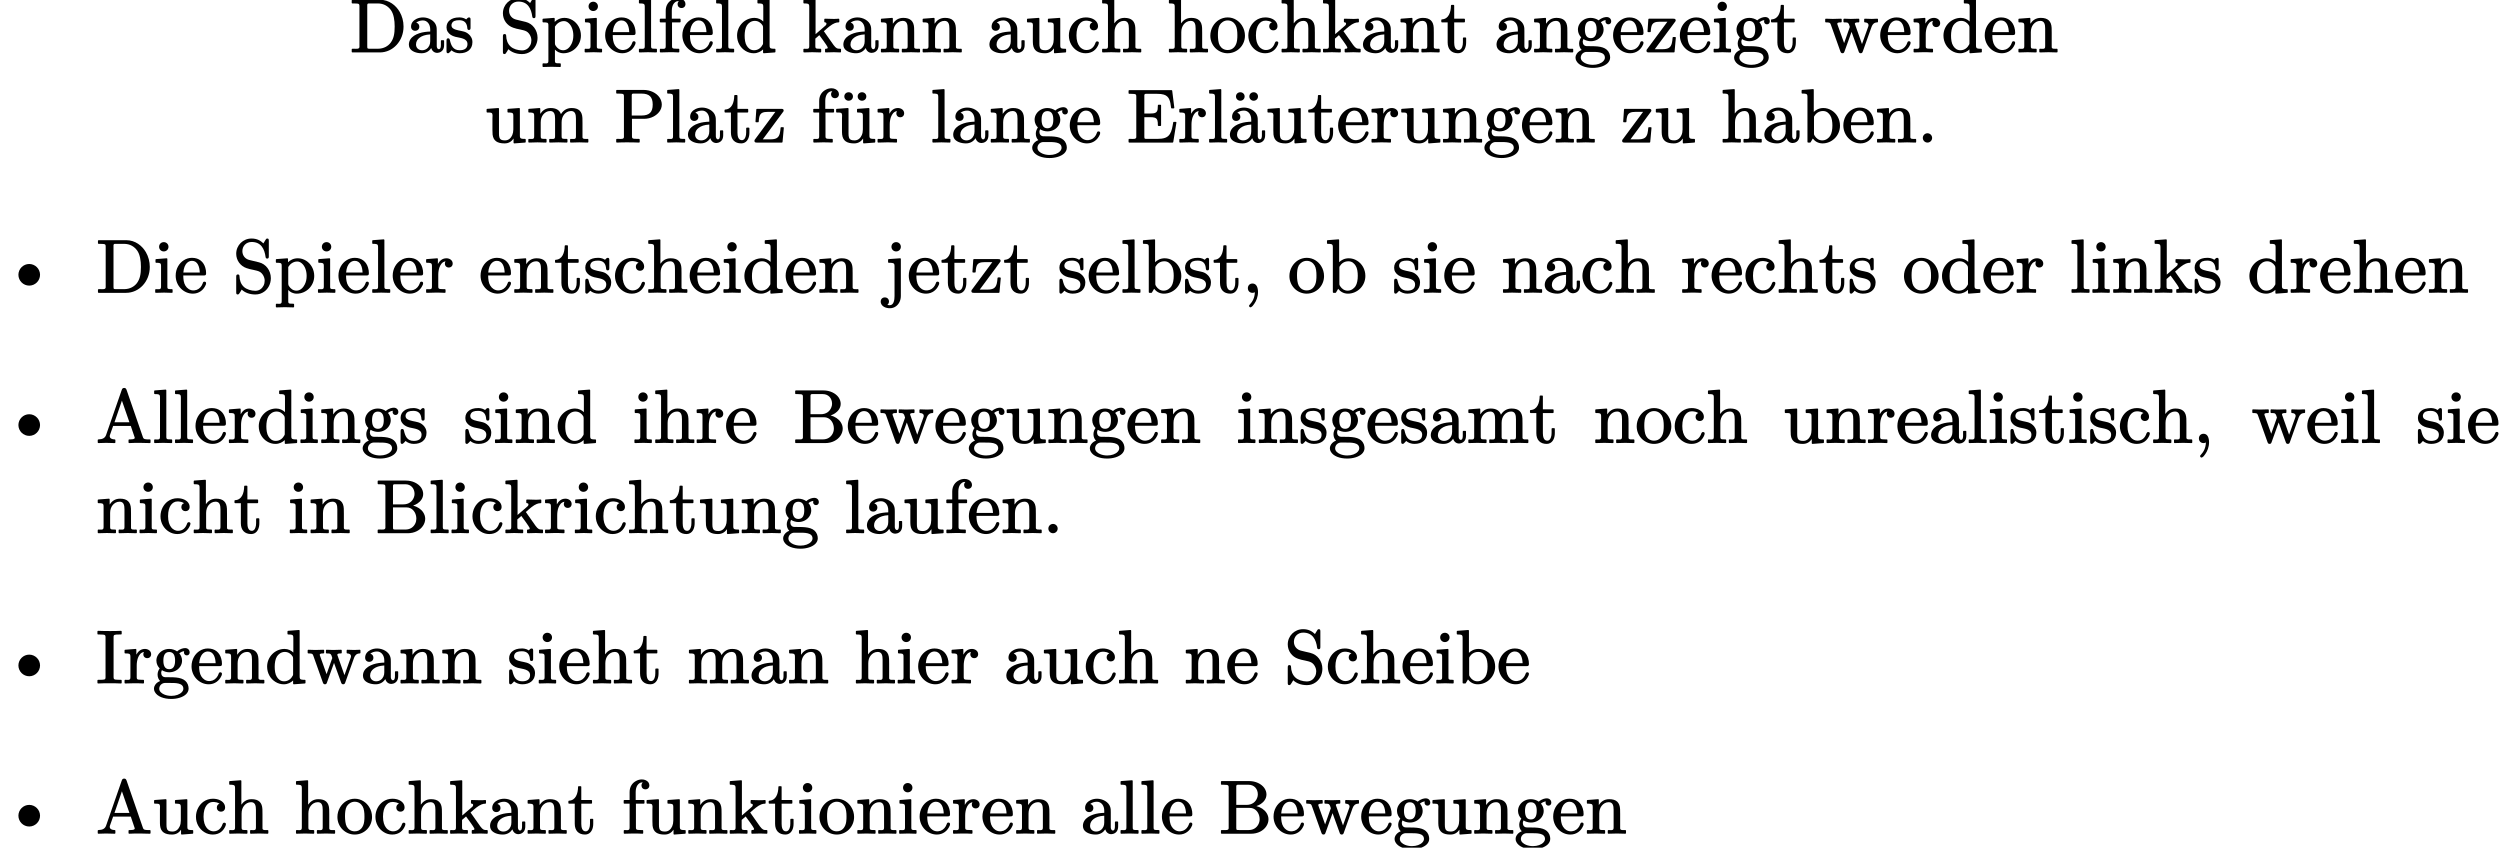 <?xml version='1.0' encoding='UTF-8'?>
<!-- This file was generated by dvisvgm 2.11.1 -->
<svg version='1.1' xmlns='http://www.w3.org/2000/svg' xmlns:xlink='http://www.w3.org/1999/xlink' width='331.535pt' height='112.412pt' viewBox='12.176 -120.382 331.535 112.412'>
<defs>
<path id='g0-136' d='M5.31-2.301C5.31-3.088 4.663-3.736 3.875-3.736S2.441-3.088 2.441-2.301S3.088-.867 3.875-.867S5.31-1.514 5.31-2.301Z'/>
<path id='g1-44' d='M.767-.528C.767-.159 1.016 .09 1.385 .09C1.494 .09 1.604 .06 1.694 .01C1.674 .737 1.395 1.245 1.026 1.644C.976 1.684 .927 1.724 .927 1.813C.927 1.923 1.016 2.012 1.116 2.012C1.156 2.012 1.186 1.993 1.205 1.983C1.375 1.883 1.474 1.753 1.614 1.544C1.873 1.186 2.112 .628 2.112-.01C2.112-.568 1.933-1.146 1.385-1.146C1.016-1.146 .767-.887 .767-.528Z'/>
<path id='g1-46' d='M1.385-1.146C1.056-1.146 .767-.877 .767-.528S1.056 .09 1.385 .09S2.002-.179 2.002-.528S1.714-1.146 1.385-1.146Z'/>
<path id='g1-65' d='M2.451-2.67L3.437-5.539L4.433-2.67H2.451ZM1.823-.817C1.823-.857 1.823-.907 1.833-.936L2.271-2.182H4.613L5.111-.717C5.121-.687 5.141-.648 5.141-.608C5.141-.389 4.633-.399 4.403-.399C4.354-.399 4.314-.359 4.314-.309V0C4.314 .05 4.354 .09 4.403 .09C4.403 .09 4.413 .09 4.413 .09C4.762 .06 5.46 .06 5.838 .06L7.143 .09C7.193 .09 7.233 .05 7.233 0V-.309C7.233-.359 7.193-.399 7.143-.399H6.964C6.814-.399 6.705-.399 6.605-.418C6.356-.438 6.267-.528 6.207-.737L4.055-6.964C3.995-7.113 3.935-7.223 3.736-7.223S3.467-7.113 3.417-6.964L1.345-1.006C1.205-.588 .877-.408 .319-.399C.269-.399 .229-.359 .229-.309V0C.229 .05 .269 .09 .319 .09L1.335 .06L2.481 .09C2.531 .09 2.57 .05 2.57 0V-.309C2.57-.359 2.531-.399 2.481-.399C2.152-.399 1.823-.518 1.823-.817Z'/>
<path id='g1-66' d='M5.4-1.833C5.4-1.614 5.35-1.375 5.24-1.166C5.021-.737 4.603-.399 3.945-.399H2.7C2.59-.399 2.501-.399 2.441-.408C2.291-.438 2.301-.538 2.301-.707V-3.337H4.085C4.294-3.337 4.473-3.298 4.623-3.218C5.071-3.009 5.4-2.481 5.4-1.833ZM5.161-5.121C5.161-4.971 5.131-4.812 5.071-4.663C4.872-4.125 4.403-3.736 3.656-3.736H2.301V-6.097C2.301-6.137 2.301-6.177 2.301-6.217C2.311-6.436 2.461-6.406 2.7-6.406H3.935C4.682-6.406 5.161-5.858 5.161-5.121ZM6.575-1.823C6.575-2.132 6.476-2.421 6.306-2.68C6.027-3.108 5.539-3.427 4.971-3.577C5.181-3.646 5.38-3.746 5.549-3.856C5.938-4.115 6.306-4.543 6.306-5.121C6.306-5.43 6.197-5.729 6.007-5.998C5.619-6.516 4.892-6.894 4.005-6.894H.359C.309-6.894 .269-6.854 .269-6.804V-6.496C.269-6.446 .309-6.406 .359-6.406H.598C.787-6.406 .927-6.396 1.026-6.386C1.255-6.356 1.295-6.286 1.295-6.027V-.777C1.295-.717 1.295-.667 1.295-.628C1.265-.339 .917-.399 .598-.399H.359C.309-.399 .269-.359 .269-.309V0C.269 .05 .309 .09 .359 .09H4.264C5.171 .09 5.898-.319 6.276-.887C6.466-1.166 6.575-1.494 6.575-1.823Z'/>
<path id='g1-68' d='M5.958-3.347C5.958-2.341 5.818-1.743 5.43-1.205C5.101-.767 4.523-.399 3.726-.399H2.72C2.61-.399 2.521-.399 2.461-.408C2.311-.438 2.321-.538 2.321-.707V-6.097C2.321-6.137 2.321-6.177 2.321-6.217C2.331-6.436 2.481-6.406 2.72-6.406H3.716C4.533-6.406 5.091-6.027 5.46-5.519C5.828-5.001 5.958-4.194 5.958-3.347ZM7.133-3.347C7.133-4.065 6.944-4.732 6.615-5.3C6.127-6.137 5.23-6.894 3.995-6.894H.349C.299-6.894 .259-6.854 .259-6.804V-6.496C.259-6.446 .299-6.406 .349-6.406H.588C.777-6.406 .917-6.396 1.016-6.386C1.245-6.356 1.285-6.286 1.285-6.027V-.777C1.285-.717 1.285-.667 1.285-.628C1.255-.339 .907-.399 .588-.399H.349C.299-.399 .259-.359 .259-.309V0C.259 .05 .299 .09 .349 .09H3.995C5.709 .09 7.133-1.405 7.133-3.347Z'/>
<path id='g1-69' d='M6.077 .09C6.117 .09 6.157 .06 6.167 .01L6.585-2.56C6.585-2.56 6.585-2.57 6.585-2.57C6.585-2.62 6.545-2.66 6.496-2.66H6.247C6.207-2.66 6.167-2.63 6.157-2.58C6.057-1.973 5.978-1.455 5.719-1.046C5.41-.558 4.892-.399 4.055-.399H2.73C2.62-.399 2.531-.399 2.471-.408C2.321-.438 2.331-.538 2.331-.707V-3.278H3.138C3.367-3.278 3.547-3.258 3.686-3.218C4.095-3.098 4.125-2.74 4.125-2.202C4.125-2.152 4.164-2.112 4.214-2.112H4.463C4.513-2.112 4.553-2.152 4.553-2.202V-4.842C4.553-4.892 4.513-4.932 4.463-4.932H4.214C4.164-4.932 4.125-4.892 4.125-4.842C4.125-4.633 4.115-4.453 4.095-4.314C4.015-3.846 3.706-3.766 3.138-3.766H2.331V-6.067C2.331-6.107 2.331-6.147 2.331-6.187C2.341-6.406 2.491-6.376 2.73-6.376H4.015C4.384-6.376 4.682-6.346 4.902-6.276C5.649-6.057 5.778-5.4 5.878-4.523C5.888-4.473 5.918-4.443 5.968-4.443H6.217C6.267-4.443 6.306-4.483 6.306-4.533C6.306-4.533 6.306-4.543 6.306-4.543L6.027-6.785C6.017-6.834 5.988-6.864 5.938-6.864H.329C.279-6.864 .239-6.824 .239-6.775V-6.466C.239-6.416 .279-6.376 .329-6.376H.568C.757-6.376 .897-6.366 .996-6.356C1.225-6.326 1.265-6.257 1.265-5.998V-.777C1.265-.717 1.265-.667 1.265-.628C1.235-.339 .887-.399 .568-.399H.329C.279-.399 .239-.359 .239-.309V0C.239 .05 .279 .09 .329 .09H6.077Z'/>
<path id='g1-73' d='M3.308 .09C3.308 .09 3.318 .09 3.318 .09C3.367 .09 3.407 .05 3.407 0V-.309C3.407-.359 3.367-.399 3.318-.399H3.059C2.869-.399 2.72-.408 2.62-.418C2.381-.448 2.331-.518 2.331-.777V-6.027C2.331-6.227 2.341-6.316 2.501-6.366C2.66-6.406 2.8-6.406 3.059-6.406H3.318C3.367-6.406 3.407-6.446 3.407-6.496V-6.804C3.407-6.854 3.367-6.894 3.318-6.894C3.318-6.894 3.308-6.894 3.308-6.894C2.949-6.864 2.172-6.864 1.803-6.864C1.584-6.864 1.245-6.864 .936-6.874C.677-6.874 .438-6.894 .279-6.894C.229-6.894 .189-6.854 .189-6.804V-6.496C.189-6.446 .229-6.406 .279-6.406H.538C.727-6.406 .877-6.396 .976-6.386C1.215-6.356 1.265-6.286 1.265-6.027V-.777C1.265-.578 1.255-.488 1.096-.438C.936-.399 .797-.399 .538-.399H.279C.229-.399 .189-.359 .189-.309V0C.189 .05 .229 .09 .279 .09C.279 .09 .289 .09 .289 .09C.648 .06 1.425 .06 1.793 .06S2.949 .06 3.308 .09Z'/>
<path id='g1-80' d='M5.101-4.951C5.101-3.935 4.653-3.497 3.606-3.497H2.321V-6.097C2.321-6.137 2.321-6.177 2.321-6.217C2.331-6.436 2.481-6.406 2.72-6.406H3.606C4.653-6.406 5.101-5.968 5.101-4.951ZM6.306-4.951C6.306-5.3 6.187-5.629 5.988-5.918C5.579-6.486 4.812-6.894 3.866-6.894H.349C.299-6.894 .259-6.854 .259-6.804V-6.496C.259-6.446 .299-6.406 .349-6.406H.588C.777-6.406 .917-6.396 1.016-6.386C1.245-6.356 1.285-6.286 1.285-6.027V-.777C1.285-.717 1.285-.667 1.285-.628C1.255-.339 .907-.399 .588-.399H.349C.299-.399 .259-.359 .259-.309V0C.259 .05 .299 .09 .349 .09C.349 .09 .359 .09 .359 .09C.717 .06 1.445 .06 1.813 .06C2.022 .06 2.351 .06 2.65 .07C2.899 .07 3.128 .09 3.288 .09C3.337 .09 3.377 .05 3.377 0V-.309C3.377-.359 3.337-.399 3.288-.399H3.049C2.859-.399 2.72-.408 2.62-.418C2.391-.448 2.351-.518 2.351-.777V-3.059H3.945C4.403-3.059 4.842-3.168 5.22-3.367C5.758-3.656 6.306-4.194 6.306-4.951Z'/>
<path id='g1-83' d='M2.511-6.655C3.776-6.655 4.224-5.719 4.364-4.653C4.384-4.533 4.443-4.453 4.573-4.453C4.762-4.453 4.792-4.563 4.792-4.762V-6.804C4.792-6.984 4.772-7.113 4.593-7.113C4.453-7.113 4.423-7.034 4.364-6.944L4.075-6.466C3.726-6.804 3.258-7.113 2.501-7.113C1.385-7.113 .468-6.237 .468-5.091C.468-4.224 1.016-3.467 1.833-3.188C2.142-3.068 2.361-3.039 2.77-2.949C3.059-2.879 3.367-2.829 3.606-2.69C3.955-2.491 4.244-2.002 4.244-1.514C4.244-1.295 4.194-1.066 4.095-.867C3.905-.498 3.557-.179 2.999-.179C2.461-.179 1.833-.369 1.484-.697C1.086-1.066 .917-1.554 .897-2.162C.897-2.281 .807-2.351 .687-2.351C.498-2.351 .468-2.222 .468-2.032V0C.468 .179 .488 .309 .667 .309C.747 .309 .797 .269 .837 .229C.986 .03 .986 0 1.196-.339C1.584 .04 2.222 .309 3.009 .309C3.457 .309 3.856 .169 4.184-.07C4.672-.418 5.061-1.056 5.061-1.853C5.061-2.879 4.394-3.736 3.497-3.955L2.222-4.264C1.704-4.384 1.285-4.812 1.285-5.44C1.285-6.127 1.793-6.655 2.511-6.655Z'/>
<path id='g1-97' d='M1.176-.956C1.176-1.375 1.375-1.654 1.664-1.873S2.391-2.262 3.059-2.301V-1.395C3.059-1.176 3.019-.986 2.949-.837C2.8-.488 2.451-.199 1.983-.199C1.524-.199 1.176-.508 1.176-.956ZM4.204-.339C4.015-.339 3.925-.568 3.925-.747V-2.75C3.925-3.009 3.925-3.218 3.856-3.437C3.656-4.144 2.809-4.553 2.112-4.553C1.793-4.553 1.494-4.483 1.245-4.364C.877-4.184 .518-3.866 .518-3.337C.518-2.999 .737-2.78 1.066-2.78S1.614-3.009 1.614-3.328C1.614-3.616 1.445-3.796 1.205-3.856C1.405-4.035 1.733-4.154 2.092-4.154C2.67-4.154 3.059-3.636 3.059-2.969V-2.68C2.839-2.67 2.59-2.66 2.331-2.62C1.365-2.481 .229-1.993 .229-.946C.229-.787 .269-.638 .329-.508C.568-.04 1.245 .199 1.913 .199C2.531 .199 2.949-.11 3.188-.488C3.298-.159 3.547 .149 3.995 .149C4.055 .149 4.134 .139 4.234 .11C4.643-.01 4.902-.339 4.902-.887V-1.445C4.902-1.494 4.862-1.534 4.812-1.534H4.563C4.513-1.534 4.473-1.494 4.473-1.445V-.887C4.473-.628 4.433-.339 4.204-.339Z'/>
<path id='g1-98' d='M4.274-2.162C4.274-1.674 4.194-1.136 3.975-.797C3.786-.508 3.427-.199 2.929-.199C2.471-.199 2.152-.468 1.953-.767C1.873-.897 1.833-.927 1.833-1.136V-3.188C1.833-3.298 1.833-3.347 1.863-3.407C2.092-3.796 2.481-4.095 3.029-4.095C3.517-4.095 3.806-3.806 3.995-3.497C4.204-3.178 4.274-2.65 4.274-2.162ZM1.803-3.975V-6.914C1.803-6.964 1.763-7.004 1.714-7.004C1.714-7.004 1.714-7.004 1.704-7.004L.269-6.894C.229-6.894 .189-6.854 .189-6.804V-6.496C.189-6.446 .229-6.406 .279-6.406C.448-6.406 .578-6.406 .677-6.386C.936-6.356 .966-6.227 .966-5.938V0C.966 .05 1.006 .09 1.056 .09H1.305C1.335 .09 1.365 .07 1.385 .05L1.674-.448C1.933-.11 2.351 .199 2.969 .199C4.204 .199 5.28-.817 5.28-2.152C5.28-3.029 4.832-3.776 4.174-4.174C3.856-4.374 3.477-4.493 3.078-4.493C2.501-4.493 2.082-4.244 1.803-3.975Z'/>
<path id='g1-99' d='M4.005-1.375C3.885-1.375 3.826-1.305 3.786-1.215C3.606-.658 3.238-.229 2.57-.229C2.301-.229 1.933-.349 1.654-.717C1.425-1.016 1.255-1.474 1.255-2.172C1.255-2.879 1.415-3.347 1.624-3.636S2.112-4.125 2.511-4.125C2.56-4.125 2.77-4.125 2.999-4.065C3.128-4.025 3.268-3.965 3.377-3.895C3.168-3.826 3.019-3.646 3.019-3.387C3.019-3.068 3.238-2.839 3.567-2.839S4.115-3.059 4.115-3.397C4.115-3.537 4.085-3.666 4.035-3.776C3.816-4.274 3.188-4.553 2.501-4.553C2.022-4.553 1.584-4.403 1.225-4.144C.687-3.746 .249-3.039 .249-2.152C.249-1.275 .707-.518 1.365-.12C1.694 .09 2.082 .199 2.481 .199C2.939 .199 3.298 .06 3.557-.13C3.846-.349 4.015-.618 4.115-.827C4.174-.966 4.224-1.056 4.224-1.186S4.125-1.375 4.005-1.375Z'/>
<path id='g1-100' d='M3.696-1.176C3.696-1.066 3.696-1.016 3.656-.956C3.437-.538 3.059-.199 2.501-.199C2.012-.199 1.724-.488 1.534-.797C1.325-1.116 1.255-1.644 1.255-2.132S1.335-3.158 1.554-3.497C1.743-3.786 2.102-4.095 2.6-4.095C3.068-4.095 3.397-3.836 3.606-3.537C3.666-3.427 3.696-3.387 3.696-3.218V-1.176ZM2.56-4.493C1.315-4.493 .249-3.457 .249-2.142C.249-1.265 .697-.518 1.355-.12C1.674 .08 2.052 .199 2.451 .199C2.999 .199 3.417-.04 3.696-.309V.11C3.696 .159 3.736 .199 3.786 .199C3.786 .199 3.786 .199 3.796 .199L5.26 .09C5.3 .09 5.34 .05 5.34 0V-.309C5.34-.359 5.3-.399 5.25-.399C5.081-.399 4.951-.399 4.852-.418C4.593-.448 4.563-.578 4.563-.867V-6.914C4.563-6.964 4.523-7.004 4.473-7.004C4.473-7.004 4.473-7.004 4.463-7.004L3.029-6.894C2.989-6.894 2.949-6.854 2.949-6.804V-6.496C2.949-6.446 2.989-6.406 3.039-6.406C3.208-6.406 3.337-6.406 3.437-6.386C3.696-6.356 3.726-6.227 3.726-5.938V-4.015C3.457-4.274 3.049-4.493 2.56-4.493Z'/>
<path id='g1-101' d='M3.387-2.6H1.205C1.235-2.919 1.285-3.168 1.365-3.367C1.514-3.756 1.843-4.154 2.351-4.154C3.128-4.154 3.357-3.328 3.387-2.6ZM4.005-1.395C3.866-1.395 3.816-1.305 3.786-1.196C3.646-.777 3.367-.458 2.989-.309C2.76-.229 2.57-.229 2.531-.229C2.072-.229 1.694-.508 1.484-.857C1.265-1.196 1.196-1.714 1.196-2.212H3.895C4.144-2.212 4.224-2.262 4.224-2.511S4.194-3.009 4.115-3.248C3.895-3.995 3.328-4.553 2.351-4.553C1.953-4.553 1.574-4.433 1.255-4.224C.658-3.846 .189-3.108 .189-2.192C.189-.807 1.275 .199 2.471 .199C3.308 .199 3.875-.319 4.125-.867C4.184-.976 4.224-1.056 4.224-1.186S4.134-1.395 4.005-1.395Z'/>
<path id='g1-102' d='M2.6-6.316C2.6-6.017 2.809-5.798 3.118-5.798C3.437-5.798 3.646-6.017 3.646-6.326C3.646-6.466 3.597-6.605 3.517-6.725C3.347-6.954 3.039-7.113 2.66-7.113C2.411-7.113 2.152-7.054 1.913-6.924C1.415-6.675 1.026-6.187 1.026-5.44V-4.384H.329C.279-4.384 .239-4.344 .239-4.294V-3.985C.239-3.935 .279-3.895 .329-3.895H1.026V-.757C1.026-.697 1.026-.648 1.016-.608C.986-.309 .648-.399 .339-.399C.289-.399 .249-.359 .249-.309V0C.249 .05 .289 .09 .339 .09L1.474 .06C1.873 .06 2.341 .06 2.73 .09C2.74 .09 2.74 .09 2.74 .09C2.79 .09 2.829 .05 2.829 0V-.309C2.829-.359 2.79-.399 2.74-.399H2.531C2.351-.399 2.212-.408 2.122-.418C1.893-.448 1.863-.528 1.863-.777V-3.895H2.909C2.959-3.895 2.999-3.935 2.999-3.985V-4.294C2.999-4.344 2.959-4.384 2.909-4.384H1.833V-5.45C1.833-5.828 1.923-6.117 2.052-6.326C2.182-6.516 2.401-6.715 2.66-6.715C2.66-6.715 2.66-6.715 2.66-6.715C2.68-6.715 2.72-6.715 2.77-6.705C2.68-6.625 2.6-6.486 2.6-6.316Z'/>
<path id='g1-103' d='M1.614 .02H2.202C3.009 .02 4.085-.02 4.085 .787C4.085 .936 4.015 1.096 3.885 1.235C3.606 1.544 3.088 1.733 2.491 1.733C2.132 1.733 1.813 1.664 1.554 1.554C1.245 1.425 .887 1.166 .887 .787C.887 .359 1.225 .05 1.614 .02ZM1.435-2.939C1.435-3.547 1.594-4.085 2.212-4.085S2.989-3.547 2.989-2.949C2.989-2.341 2.829-1.803 2.212-1.803S1.435-2.341 1.435-2.939ZM4.324-4.603C4.115-4.603 3.686-4.543 3.258-4.164C2.979-4.364 2.59-4.493 2.212-4.493C1.564-4.493 1.026-4.174 .737-3.716C.588-3.487 .508-3.218 .508-2.949C.508-2.501 .717-2.132 .946-1.913C.807-1.714 .667-1.425 .667-1.096C.667-.727 .807-.428 1.006-.239C.608-.09 .349 .189 .239 .488C.209 .588 .189 .687 .189 .787C.189 .936 .229 1.076 .299 1.205C.628 1.833 1.524 2.142 2.481 2.142C3.288 2.142 4.025 1.913 4.443 1.514C4.623 1.335 4.782 1.086 4.782 .767C4.782 .608 4.752 .418 4.682 .229C4.354-.598 3.447-.737 2.341-.737C2.341-.737 2.331-.737 2.331-.737C2.142-.737 1.863-.737 1.664-.747C1.345-.757 1.146-.996 1.146-1.325C1.146-1.325 1.146-1.415 1.176-1.504C1.186-1.554 1.205-1.614 1.245-1.674C1.504-1.504 1.883-1.395 2.212-1.395C2.859-1.395 3.397-1.714 3.686-2.172C3.836-2.401 3.915-2.67 3.915-2.939C3.915-3.328 3.746-3.686 3.547-3.905C3.766-4.085 3.935-4.164 4.204-4.194C4.174-4.144 4.164-4.075 4.164-4.015C4.164-3.796 4.334-3.636 4.543-3.636C4.762-3.636 4.922-3.796 4.922-4.025C4.922-4.364 4.672-4.603 4.324-4.603Z'/>
<path id='g1-104' d='M1.843-3.766V-6.914C1.843-6.964 1.803-7.004 1.753-7.004C1.753-7.004 1.753-7.004 1.743-7.004L.309-6.894C.269-6.894 .229-6.854 .229-6.804V-6.496C.229-6.446 .269-6.406 .319-6.406C.488-6.406 .618-6.406 .717-6.386C.976-6.356 1.006-6.227 1.006-5.938V-.757C1.006-.697 1.006-.648 .996-.608C.966-.309 .628-.399 .319-.399C.269-.399 .229-.359 .229-.309V0C.229 .05 .269 .09 .319 .09L1.445 .06L2.56 .09C2.61 .09 2.65 .05 2.65 0V-.309C2.65-.359 2.61-.399 2.56-.399C2.391-.399 2.262-.399 2.172-.408C1.913-.418 1.873-.498 1.873-.757V-2.59C1.873-3.029 2.002-3.377 2.202-3.626C2.411-3.885 2.72-4.095 3.128-4.095C3.676-4.095 3.776-3.626 3.776-3.078V-.757C3.776-.697 3.776-.648 3.766-.608C3.736-.309 3.397-.399 3.088-.399C3.039-.399 2.999-.359 2.999-.309V0C2.999 .05 3.039 .09 3.088 .09L4.214 .06L5.33 .09C5.38 .09 5.42 .05 5.42 0V-.309C5.42-.359 5.38-.399 5.33-.399C5.041-.399 4.653-.339 4.643-.608V-2.521C4.643-2.78 4.643-2.989 4.633-3.168C4.593-4.045 4.144-4.493 3.198-4.493C2.54-4.493 2.112-4.154 1.843-3.766Z'/>
<path id='g1-105' d='M1.385-6.635C1.026-6.635 .757-6.366 .757-6.017S1.036-5.4 1.375-5.4C1.733-5.4 2.002-5.669 2.002-6.017S1.724-6.635 1.385-6.635ZM2.461 .09C2.461 .09 2.461 .09 2.461 .09C2.511 .09 2.55 .05 2.55 0V-.309C2.55-.359 2.511-.399 2.461-.399C2.301-.399 2.182-.399 2.092-.408C1.873-.438 1.853-.508 1.853-.747V-4.403C1.853-4.453 1.813-4.493 1.763-4.493C1.763-4.493 1.763-4.493 1.753-4.493L.359-4.384C.319-4.384 .279-4.344 .279-4.294V-3.985C.279-3.935 .319-3.895 .369-3.895C.528-3.895 .648-3.895 .737-3.875C.996-3.846 1.016-3.716 1.016-3.437V-.757C1.016-.697 1.016-.648 1.006-.608C.976-.309 .638-.399 .329-.399C.279-.399 .239-.359 .239-.309V0C.239 .05 .279 .09 .329 .09L1.425 .06C1.773 .06 2.122 .08 2.461 .09Z'/>
<path id='g1-106' d='M1.564-6.635C1.205-6.635 .936-6.366 .936-6.017S1.215-5.4 1.554-5.4C1.913-5.4 2.182-5.669 2.182-6.017S1.903-6.635 1.564-6.635ZM.707 1.733C.707 1.733 .707 1.733 .707 1.733C.667 1.733 .548 1.733 .389 1.684C.508 1.594 .608 1.445 .608 1.245C.608 .927 .389 .697 .06 .697S-.488 .927-.488 1.245C-.488 1.335-.478 1.415-.448 1.484C-.309 1.903 .179 2.132 .727 2.132C1.026 2.132 1.305 2.042 1.534 1.873C1.903 1.604 2.182 1.126 2.182 .498V-4.403C2.182-4.453 2.142-4.493 2.092-4.493C2.092-4.493 2.092-4.493 2.082-4.493L.568-4.384C.528-4.384 .488-4.344 .488-4.294V-3.985C.488-3.935 .528-3.895 .578-3.895C.767-3.895 .907-3.895 1.016-3.875C1.295-3.846 1.345-3.736 1.345-3.427V.518C1.345 1.036 1.245 1.733 .707 1.733Z'/>
<path id='g1-107' d='M3.049-4.384C2.999-4.384 2.959-4.344 2.959-4.294V-3.985C2.959-3.935 2.999-3.895 3.049-3.895C3.158-3.885 3.248-3.846 3.248-3.736C3.248-3.577 3.148-3.487 3.059-3.417L1.803-2.331V-6.914C1.803-6.964 1.763-7.004 1.714-7.004C1.714-7.004 1.714-7.004 1.704-7.004L.269-6.894C.229-6.894 .189-6.854 .189-6.804V-6.496C.189-6.446 .229-6.406 .279-6.406C.448-6.406 .578-6.406 .677-6.386C.936-6.356 .966-6.227 .966-5.938V-.757C.966-.697 .966-.648 .956-.608C.927-.309 .588-.399 .279-.399C.229-.399 .189-.359 .189-.309V0C.189 .05 .229 .09 .279 .09L1.365 .06L2.461 .09C2.511 .09 2.55 .05 2.55 0V-.309C2.55-.359 2.511-.399 2.461-.399C2.291-.399 2.162-.399 2.072-.408C1.813-.418 1.773-.498 1.773-.757V-1.743L2.301-2.202C2.65-1.733 3.068-1.156 3.228-.907C3.298-.787 3.357-.697 3.387-.638C3.397-.598 3.417-.568 3.417-.538C3.417-.408 3.278-.399 3.148-.399C3.098-.399 3.059-.359 3.059-.309V0C3.059 .05 3.098 .09 3.148 .09L4.224 .06C4.513 .06 4.802 .07 5.081 .09C5.091 .09 5.091 .09 5.091 .09C5.141 .09 5.181 .05 5.181 0V-.309C5.181-.359 5.141-.399 5.091-.399C4.882-.399 4.752-.399 4.603-.478C4.493-.538 4.364-.658 4.194-.887L2.939-2.67C2.929-2.68 2.919-2.7 2.899-2.72C2.929-2.74 2.959-2.77 2.999-2.809C3.407-3.178 3.915-3.626 4.354-3.796C4.453-3.836 4.543-3.856 4.623-3.875C4.752-3.895 4.951-3.856 4.951-3.985V-4.294C4.951-4.344 4.912-4.384 4.862-4.384C4.862-4.384 4.852-4.384 4.852-4.384C4.573-4.354 4.443-4.354 4.174-4.354C4.174-4.354 4.164-4.354 4.164-4.354C3.806-4.354 3.188-4.384 3.049-4.384Z'/>
<path id='g1-108' d='M.329 .09C.329 .09 1.435 .06 1.435 .06S2.54 .09 2.54 .09C2.59 .09 2.63 .05 2.63 0V-.309C2.63-.359 2.59-.399 2.54-.399C2.371-.399 2.242-.399 2.152-.408C1.893-.418 1.853-.498 1.853-.757V-6.914C1.853-6.964 1.813-7.004 1.763-7.004C1.763-7.004 1.763-7.004 1.753-7.004L.319-6.894C.279-6.894 .239-6.854 .239-6.804V-6.496C.239-6.446 .279-6.406 .329-6.406C.498-6.406 .628-6.406 .727-6.386C.986-6.356 1.016-6.227 1.016-5.938V-.757C1.016-.697 1.016-.648 1.006-.608C.976-.309 .638-.399 .329-.399C.279-.399 .239-.359 .239-.309V0C.239 .05 .279 .09 .329 .09Z'/>
<path id='g1-109' d='M4.553-3.676C4.374-4.224 3.895-4.493 3.198-4.493C2.511-4.493 2.092-4.144 1.813-3.716V-4.403C1.813-4.453 1.773-4.493 1.724-4.493C1.724-4.493 1.724-4.493 1.714-4.493L.309-4.384C.269-4.384 .229-4.344 .229-4.294V-3.985C.229-3.935 .269-3.895 .319-3.895C.488-3.895 .618-3.895 .717-3.875C.976-3.846 1.006-3.716 1.006-3.427V-.757C1.006-.697 1.006-.648 .996-.608C.966-.309 .628-.399 .319-.399C.269-.399 .229-.359 .229-.309V0C.229 .05 .269 .09 .319 .09L1.445 .06L2.56 .09C2.61 .09 2.65 .05 2.65 0V-.309C2.65-.359 2.61-.399 2.56-.399C2.391-.399 2.262-.399 2.172-.408C1.913-.418 1.873-.498 1.873-.757V-2.59C1.873-3.029 2.002-3.377 2.202-3.626C2.411-3.885 2.72-4.095 3.128-4.095C3.676-4.095 3.776-3.626 3.776-3.078V-.757C3.776-.697 3.776-.648 3.766-.608C3.736-.309 3.397-.399 3.088-.399C3.039-.399 2.999-.359 2.999-.309V0C2.999 .05 3.039 .09 3.088 .09L4.214 .06L5.33 .09C5.38 .09 5.42 .05 5.42 0V-.309C5.42-.359 5.38-.399 5.33-.399C5.161-.399 5.031-.399 4.941-.408C4.682-.418 4.643-.498 4.643-.757V-2.59C4.643-3.029 4.772-3.377 4.971-3.626C5.181-3.885 5.489-4.095 5.898-4.095C6.446-4.095 6.545-3.626 6.545-3.078V-.757C6.545-.697 6.545-.648 6.535-.608C6.506-.309 6.167-.399 5.858-.399C5.808-.399 5.768-.359 5.768-.309V0C5.768 .05 5.808 .09 5.858 .09L6.984 .06L8.1 .09C8.149 .09 8.189 .05 8.189 0V-.309C8.189-.359 8.149-.399 8.1-.399C7.811-.399 7.422-.339 7.412-.608V-2.521C7.412-2.78 7.412-2.989 7.402-3.168C7.362-4.045 6.914-4.493 5.968-4.493C5.27-4.493 4.822-4.115 4.553-3.676Z'/>
<path id='g1-110' d='M1.813-3.716V-4.403C1.813-4.453 1.773-4.493 1.724-4.493C1.724-4.493 1.724-4.493 1.714-4.493L.309-4.384C.269-4.384 .229-4.344 .229-4.294V-3.985C.229-3.935 .269-3.895 .319-3.895C.488-3.895 .618-3.895 .717-3.875C.976-3.846 1.006-3.716 1.006-3.427V-.757C1.006-.697 1.006-.648 .996-.608C.966-.309 .628-.399 .319-.399C.269-.399 .229-.359 .229-.309V0C.229 .05 .269 .09 .319 .09L1.445 .06L2.56 .09C2.61 .09 2.65 .05 2.65 0V-.309C2.65-.359 2.61-.399 2.56-.399C2.391-.399 2.262-.399 2.172-.408C1.913-.418 1.873-.498 1.873-.757V-2.59C1.873-3.029 2.002-3.377 2.202-3.626C2.411-3.885 2.72-4.095 3.128-4.095C3.676-4.095 3.776-3.626 3.776-3.078V-.757C3.776-.697 3.776-.648 3.766-.608C3.736-.309 3.397-.399 3.088-.399C3.039-.399 2.999-.359 2.999-.309V0C2.999 .05 3.039 .09 3.088 .09L4.214 .06L5.33 .09C5.38 .09 5.42 .05 5.42 0V-.309C5.42-.359 5.38-.399 5.33-.399C5.041-.399 4.653-.339 4.643-.608V-2.521C4.643-2.78 4.643-2.989 4.633-3.168C4.593-4.045 4.144-4.493 3.198-4.493C2.511-4.493 2.092-4.144 1.813-3.716Z'/>
<path id='g1-111' d='M3.776-2.212C3.776-2.012 3.776-1.763 3.736-1.504C3.646-.827 3.248-.229 2.491-.229C1.983-.229 1.644-.488 1.435-.847C1.255-1.166 1.196-1.753 1.196-2.212C1.196-2.7 1.235-3.188 1.425-3.537C1.624-3.866 2.012-4.154 2.481-4.154C2.979-4.154 3.318-3.895 3.527-3.547C3.726-3.218 3.776-2.69 3.776-2.212ZM4.782-2.132C4.782-2.62 4.643-3.078 4.394-3.467C4.035-4.045 3.367-4.553 2.491-4.553C2.062-4.553 1.654-4.423 1.315-4.214C.707-3.826 .189-3.068 .189-2.132C.189-.797 1.265 .199 2.481 .199C3.736 .199 4.782-.817 4.782-2.132Z'/>
<path id='g1-112' d='M3.029-4.065C3.248-4.065 3.457-3.975 3.636-3.816C4.025-3.487 4.274-2.869 4.274-2.152C4.274-1.714 4.184-1.335 4.025-1.026C3.826-.618 3.457-.199 2.929-.199C2.481-.199 2.162-.458 1.953-.767C1.863-.907 1.833-.936 1.833-1.136V-3.337C2.062-3.716 2.481-4.065 3.029-4.065ZM1.803-3.965V-4.403C1.803-4.453 1.763-4.493 1.714-4.493C1.714-4.493 1.714-4.493 1.704-4.493L.269-4.384C.229-4.384 .189-4.344 .189-4.294V-3.985C.189-3.935 .229-3.895 .279-3.895C.448-3.895 .588-3.895 .687-3.875C.927-3.856 .966-3.756 .966-3.487V1.176C.966 1.235 .966 1.285 .956 1.325C.927 1.624 .588 1.534 .279 1.534C.229 1.534 .189 1.574 .189 1.624V1.933C.189 1.983 .229 2.022 .279 2.022L1.395 1.993L2.521 2.022C2.57 2.022 2.61 1.983 2.61 1.933V1.624C2.61 1.574 2.57 1.534 2.521 1.534C2.351 1.534 2.222 1.534 2.132 1.524C1.873 1.514 1.833 1.435 1.833 1.176V-.289C2.072-.03 2.441 .199 2.969 .199C4.204 .199 5.28-.817 5.28-2.152C5.28-3.029 4.832-3.776 4.194-4.174C3.866-4.374 3.497-4.493 3.108-4.493C2.511-4.493 2.092-4.244 1.803-3.965Z'/>
<path id='g1-114' d='M2.889-4.493C2.301-4.493 1.963-4.115 1.753-3.736V-4.403C1.753-4.453 1.714-4.493 1.664-4.493C1.664-4.493 1.664-4.493 1.654-4.493L.269-4.384C.229-4.384 .189-4.344 .189-4.294V-3.985C.189-3.935 .229-3.895 .279-3.895C.448-3.895 .578-3.895 .677-3.875C.936-3.846 .966-3.716 .966-3.427V-.757C.966-.697 .966-.648 .956-.608C.927-.309 .588-.399 .279-.399C.229-.399 .189-.359 .189-.309V0C.189 .05 .229 .09 .279 .09L1.415 .06C1.813 .06 2.281 .06 2.67 .09C2.68 .09 2.68 .09 2.68 .09C2.73 .09 2.77 .05 2.77 0V-.309C2.77-.359 2.73-.399 2.68-.399H2.471C2.291-.399 2.152-.408 2.062-.418C1.833-.448 1.803-.528 1.803-.777V-2.311C1.803-2.67 1.863-3.009 1.963-3.298C2.112-3.676 2.331-4.025 2.77-4.085C2.72-4.015 2.68-3.915 2.68-3.786C2.68-3.477 2.899-3.268 3.198-3.268S3.716-3.477 3.716-3.796C3.716-4.224 3.318-4.493 2.889-4.493Z'/>
<path id='g1-115' d='M3.427-3.198V-4.244C3.427-4.423 3.407-4.553 3.228-4.553C3.228-4.553 3.228-4.553 3.218-4.553C3.049-4.553 2.959-4.384 2.859-4.294C2.471-4.553 2.072-4.553 1.923-4.553C1.923-4.553 1.923-4.553 1.923-4.553C1.365-4.553 .976-4.413 .707-4.204C.418-3.985 .239-3.676 .239-3.238C.239-3.029 .289-2.839 .389-2.67C.598-2.321 .956-2.102 1.405-1.983C2.012-1.823 3.019-1.813 3.019-1.016C3.019-.438 2.6-.199 1.983-.199C1.116-.199 .847-.827 .687-1.544C.658-1.674 .618-1.783 .458-1.783C.269-1.783 .239-1.654 .239-1.465V-.11C.239 .07 .259 .199 .438 .199C.488 .199 .528 .179 .558 .159C.707 .05 .747-.03 .897-.189C1.176 .05 1.574 .199 1.983 .199C2.511 .199 2.899 .06 3.178-.159C3.487-.408 3.676-.777 3.676-1.275C3.676-1.524 3.616-1.733 3.527-1.893C3.427-2.092 3.298-2.222 3.228-2.281C3.128-2.381 3.019-2.461 2.899-2.531C2.491-2.76 1.913-2.77 1.435-2.939C1.166-3.029 .897-3.168 .897-3.517C.897-3.597 .907-3.666 .946-3.746C1.076-4.065 1.395-4.184 1.923-4.184C2.58-4.184 2.889-3.856 2.979-3.308C3.009-3.088 2.979-2.889 3.208-2.889C3.397-2.889 3.427-2.999 3.427-3.198Z'/>
<path id='g1-116' d='M1.813-1.215V-3.895H3.148C3.198-3.895 3.238-3.935 3.238-3.985V-4.294C3.238-4.344 3.198-4.384 3.148-4.384H1.813V-6.127C1.813-6.177 1.773-6.217 1.724-6.217H1.474C1.425-6.217 1.385-6.177 1.385-6.127C1.375-5.22 1.066-4.334 .189-4.294C.139-4.294 .1-4.254 .1-4.204V-3.985C.1-3.935 .139-3.895 .189-3.895H.946V-1.235C.946-.329 1.445 .199 2.321 .199C2.491 .199 2.64 .159 2.77 .09C3.178-.12 3.397-.628 3.397-1.235V-1.803C3.397-1.853 3.357-1.893 3.308-1.893H3.059C3.009-1.893 2.969-1.853 2.969-1.803V-1.255C2.969-1.016 2.939-.817 2.879-.667C2.8-.438 2.67-.229 2.391-.229C1.913-.229 1.813-.787 1.813-1.215Z'/>
<path id='g1-117' d='M3.806-.448V.11C3.806 .159 3.846 .199 3.895 .199C3.895 .199 3.895 .199 3.905 .199L5.34 .09C5.38 .09 5.42 .05 5.42 0V-.309C5.42-.359 5.38-.399 5.33-.399C5.161-.399 5.031-.399 4.932-.418C4.672-.448 4.643-.578 4.643-.867V-4.403C4.643-4.453 4.603-4.493 4.553-4.493C4.553-4.493 4.553-4.493 4.543-4.493L3.078-4.384C3.039-4.384 2.999-4.344 2.999-4.294V-3.985C2.999-3.935 3.039-3.895 3.088-3.895C3.258-3.895 3.387-3.895 3.487-3.875C3.746-3.846 3.776-3.716 3.776-3.427V-1.654C3.776-1.375 3.726-1.116 3.636-.907C3.467-.528 3.178-.199 2.66-.199C2.461-.199 2.311-.229 2.212-.269C1.923-.399 1.873-.687 1.873-1.096V-4.403C1.873-4.453 1.833-4.493 1.783-4.493C1.783-4.493 1.783-4.493 1.773-4.493L.309-4.384C.269-4.384 .229-4.344 .229-4.294V-3.985C.229-3.935 .269-3.895 .319-3.895C.528-3.895 .747-3.905 .877-3.846C1.086-3.746 1.006-3.387 1.006-3.068V-1.564C1.006-1.375 1.006-1.176 1.026-.976C1.126-.139 1.654 .199 2.61 .199C3.198 .199 3.557-.08 3.806-.448Z'/>
<path id='g1-119' d='M6.276-4.354L5.35-4.384C5.3-4.384 5.26-4.344 5.26-4.294V-3.985C5.26-3.935 5.3-3.895 5.35-3.895C5.629-3.885 5.838-3.776 5.838-3.507C5.838-3.427 5.818-3.407 5.798-3.328L4.971-1.016L4.075-3.557C4.055-3.606 4.025-3.666 4.025-3.716C4.025-3.905 4.334-3.895 4.523-3.895C4.573-3.895 4.613-3.935 4.613-3.985V-4.294C4.613-4.344 4.573-4.384 4.523-4.384L3.487-4.354C3.188-4.354 2.899-4.384 2.6-4.384C2.55-4.384 2.511-4.344 2.511-4.294V-3.985C2.511-3.935 2.55-3.895 2.6-3.895C2.74-3.895 2.859-3.895 2.969-3.875C3.248-3.836 3.278-3.517 3.357-3.288L2.6-1.146L1.733-3.567C1.714-3.626 1.694-3.656 1.694-3.716C1.694-3.905 2.002-3.895 2.192-3.895C2.242-3.895 2.281-3.935 2.281-3.985V-4.294C2.281-4.344 2.242-4.384 2.192-4.384L1.106-4.354L.179-4.384C.13-4.384 .09-4.344 .09-4.294V-3.985C.09-3.935 .13-3.895 .179-3.895C.329-3.895 .448-3.895 .528-3.875C.727-3.856 .767-3.776 .837-3.606L2.092-.08C2.142 .06 2.192 .199 2.381 .199S2.61 .08 2.66-.06L3.587-2.64L4.523-.05C4.563 .08 4.623 .199 4.802 .199S5.041 .08 5.081-.05L6.247-3.318C6.376-3.656 6.575-3.885 7.004-3.895C7.054-3.895 7.093-3.935 7.093-3.985V-4.294C7.093-4.344 7.054-4.384 7.004-4.384C6.785-4.384 6.496-4.354 6.276-4.354Z'/>
<path id='g1-122' d='M3.736-4.384H.528C.478-4.384 .438-4.344 .438-4.304L.329-2.7C.329-2.69 .329-2.69 .329-2.69C.329-2.64 .369-2.6 .418-2.6H.667C.717-2.6 .757-2.64 .757-2.68C.767-2.929 .797-3.138 .837-3.308C.966-3.856 1.325-3.985 2.012-3.985H2.969L.299-.379C.239-.309 .189-.259 .189-.149C.189-.139 .189-.139 .189-.139C.189 .06 .319 .09 .518 .09H3.826C3.875 .09 3.915 .05 3.915 .01L4.085-1.853C4.085-1.853 4.085-1.863 4.085-1.863C4.085-1.913 4.045-1.953 3.995-1.953H3.746C3.696-1.953 3.656-1.913 3.656-1.873C3.636-1.584 3.606-1.345 3.557-1.146C3.407-.528 3.059-.339 2.291-.339H1.295L3.955-3.935C4.005-4.005 4.065-4.055 4.065-4.154C4.065-4.164 4.065-4.164 4.065-4.164C4.065-4.354 3.925-4.384 3.736-4.384Z'/>
<path id='g1-228' d='M3.387-6.585C3.059-6.585 2.809-6.346 2.809-6.027S3.068-5.46 3.377-5.46C3.706-5.46 3.955-5.699 3.955-6.027C3.955-6.346 3.696-6.585 3.387-6.585ZM1.614-6.585C1.285-6.585 1.036-6.346 1.036-6.027S1.295-5.46 1.604-5.46C1.933-5.46 2.182-5.699 2.182-6.027C2.182-6.346 1.923-6.585 1.614-6.585ZM1.176-.956C1.176-1.375 1.375-1.654 1.664-1.873S2.391-2.262 3.059-2.301V-1.395C3.059-1.176 3.019-.986 2.949-.837C2.8-.488 2.451-.199 1.983-.199C1.524-.199 1.176-.508 1.176-.956ZM4.204-.339C4.015-.339 3.925-.568 3.925-.747V-2.75C3.925-3.009 3.925-3.218 3.856-3.437C3.656-4.144 2.809-4.553 2.112-4.553C1.793-4.553 1.494-4.483 1.245-4.364C.877-4.184 .518-3.866 .518-3.337C.518-2.999 .737-2.78 1.066-2.78S1.614-3.009 1.614-3.328C1.614-3.616 1.445-3.796 1.205-3.856C1.405-4.035 1.733-4.154 2.092-4.154C2.67-4.154 3.059-3.636 3.059-2.969V-2.68C2.839-2.67 2.59-2.66 2.331-2.62C1.365-2.481 .229-1.993 .229-.946C.229-.787 .269-.638 .329-.508C.568-.04 1.245 .199 1.913 .199C2.531 .199 2.949-.11 3.188-.488C3.298-.159 3.547 .149 3.995 .149C4.055 .149 4.134 .139 4.234 .11C4.643-.01 4.902-.339 4.902-.887V-1.445C4.902-1.494 4.862-1.534 4.812-1.534H4.563C4.513-1.534 4.473-1.494 4.473-1.445V-.887C4.473-.628 4.433-.339 4.204-.339Z'/>
<path id='g1-252' d='M3.666-6.585C3.337-6.585 3.088-6.346 3.088-6.027S3.347-5.46 3.656-5.46C3.985-5.46 4.234-5.699 4.234-6.027C4.234-6.346 3.975-6.585 3.666-6.585ZM1.893-6.585C1.564-6.585 1.315-6.346 1.315-6.027S1.574-5.46 1.883-5.46C2.212-5.46 2.461-5.699 2.461-6.027C2.461-6.346 2.202-6.585 1.893-6.585ZM3.806-.448V.11C3.806 .159 3.846 .199 3.895 .199C3.895 .199 3.895 .199 3.905 .199L5.34 .09C5.38 .09 5.42 .05 5.42 0V-.309C5.42-.359 5.38-.399 5.33-.399C5.161-.399 5.031-.399 4.932-.418C4.672-.448 4.643-.578 4.643-.867V-4.403C4.643-4.453 4.603-4.493 4.553-4.493C4.553-4.493 4.553-4.493 4.543-4.493L3.078-4.384C3.039-4.384 2.999-4.344 2.999-4.294V-3.985C2.999-3.935 3.039-3.895 3.088-3.895C3.258-3.895 3.387-3.895 3.487-3.875C3.746-3.846 3.776-3.716 3.776-3.427V-1.654C3.776-1.375 3.726-1.116 3.636-.907C3.467-.528 3.178-.199 2.66-.199C2.461-.199 2.311-.229 2.212-.269C1.923-.399 1.873-.687 1.873-1.096V-4.403C1.873-4.453 1.833-4.493 1.783-4.493C1.783-4.493 1.783-4.493 1.773-4.493L.309-4.384C.269-4.384 .229-4.344 .229-4.294V-3.985C.229-3.935 .269-3.895 .319-3.895C.528-3.895 .747-3.905 .877-3.846C1.086-3.746 1.006-3.387 1.006-3.068V-1.564C1.006-1.375 1.006-1.176 1.026-.976C1.126-.139 1.654 .199 2.61 .199C3.198 .199 3.557-.08 3.806-.448Z'/>
</defs>
<g id='page1'>
<use x='58.558' y='-113.519' xlink:href='#g1-68'/>
<use x='66.169' y='-113.519' xlink:href='#g1-97'/>
<use x='71.15' y='-113.519' xlink:href='#g1-115'/>
<use x='78.401' y='-113.519' xlink:href='#g1-83'/>
<use x='83.935' y='-113.519' xlink:href='#g1-112'/>
<use x='89.47' y='-113.519' xlink:href='#g1-105'/>
<use x='92.237' y='-113.519' xlink:href='#g1-101'/>
<use x='96.665' y='-113.519' xlink:href='#g1-108'/>
<use x='99.433' y='-113.519' xlink:href='#g1-102'/>
<use x='102.477' y='-113.519' xlink:href='#g1-101'/>
<use x='106.905' y='-113.519' xlink:href='#g1-108'/>
<use x='109.672' y='-113.519' xlink:href='#g1-100'/>
<use x='118.528' y='-113.519' xlink:href='#g1-107'/>
<use x='123.786' y='-113.519' xlink:href='#g1-97'/>
<use x='128.767' y='-113.519' xlink:href='#g1-110'/>
<use x='134.302' y='-113.519' xlink:href='#g1-110'/>
<use x='143.158' y='-113.519' xlink:href='#g1-97'/>
<use x='148.139' y='-113.519' xlink:href='#g1-117'/>
<use x='153.674' y='-113.519' xlink:href='#g1-99'/>
<use x='158.102' y='-113.519' xlink:href='#g1-104'/>
<use x='166.957' y='-113.519' xlink:href='#g1-104'/>
<use x='172.492' y='-113.519' xlink:href='#g1-111'/>
<use x='177.473' y='-113.519' xlink:href='#g1-99'/>
<use x='181.901' y='-113.519' xlink:href='#g1-104'/>
<use x='187.436' y='-113.519' xlink:href='#g1-107'/>
<use x='192.694' y='-113.519' xlink:href='#g1-97'/>
<use x='197.675' y='-113.519' xlink:href='#g1-110'/>
<use x='203.21' y='-113.519' xlink:href='#g1-116'/>
<use x='210.406' y='-113.519' xlink:href='#g1-97'/>
<use x='215.387' y='-113.519' xlink:href='#g1-110'/>
<use x='220.922' y='-113.519' xlink:href='#g1-103'/>
<use x='225.903' y='-113.519' xlink:href='#g1-101'/>
<use x='230.331' y='-113.519' xlink:href='#g1-122'/>
<use x='234.759' y='-113.519' xlink:href='#g1-101'/>
<use x='239.187' y='-113.519' xlink:href='#g1-105'/>
<use x='241.954' y='-113.519' xlink:href='#g1-103'/>
<use x='246.935' y='-113.519' xlink:href='#g1-116'/>
<use x='254.131' y='-113.519' xlink:href='#g1-119'/>
<use x='261.326' y='-113.519' xlink:href='#g1-101'/>
<use x='265.754' y='-113.519' xlink:href='#g1-114'/>
<use x='269.656' y='-113.519' xlink:href='#g1-100'/>
<use x='275.19' y='-113.519' xlink:href='#g1-101'/>
<use x='279.618' y='-113.519' xlink:href='#g1-110'/>
<use x='76.475' y='-101.564' xlink:href='#g1-117'/>
<use x='82.01' y='-101.564' xlink:href='#g1-109'/>
<use x='93.633' y='-101.564' xlink:href='#g1-80'/>
<use x='100.413' y='-101.564' xlink:href='#g1-108'/>
<use x='103.18' y='-101.564' xlink:href='#g1-97'/>
<use x='108.161' y='-101.564' xlink:href='#g1-116'/>
<use x='112.036' y='-101.564' xlink:href='#g1-122'/>
<use x='119.785' y='-101.564' xlink:href='#g1-102'/>
<use x='122.829' y='-101.564' xlink:href='#g1-252'/>
<use x='128.364' y='-101.564' xlink:href='#g1-114'/>
<use x='135.586' y='-101.564' xlink:href='#g1-108'/>
<use x='138.354' y='-101.564' xlink:href='#g1-97'/>
<use x='143.335' y='-101.564' xlink:href='#g1-110'/>
<use x='148.87' y='-101.564' xlink:href='#g1-103'/>
<use x='153.851' y='-101.564' xlink:href='#g1-101'/>
<use x='161.6' y='-101.564' xlink:href='#g1-69'/>
<use x='168.38' y='-101.564' xlink:href='#g1-114'/>
<use x='172.282' y='-101.564' xlink:href='#g1-108'/>
<use x='175.049' y='-101.564' xlink:href='#g1-228'/>
<use x='180.031' y='-101.564' xlink:href='#g1-117'/>
<use x='185.566' y='-101.564' xlink:href='#g1-116'/>
<use x='189.44' y='-101.564' xlink:href='#g1-101'/>
<use x='193.868' y='-101.564' xlink:href='#g1-114'/>
<use x='197.77' y='-101.564' xlink:href='#g1-117'/>
<use x='203.305' y='-101.564' xlink:href='#g1-110'/>
<use x='208.839' y='-101.564' xlink:href='#g1-103'/>
<use x='213.821' y='-101.564' xlink:href='#g1-101'/>
<use x='218.249' y='-101.564' xlink:href='#g1-110'/>
<use x='227.104' y='-101.564' xlink:href='#g1-122'/>
<use x='231.532' y='-101.564' xlink:href='#g1-117'/>
<use x='240.388' y='-101.564' xlink:href='#g1-104'/>
<use x='245.923' y='-101.564' xlink:href='#g1-97'/>
<use x='250.904' y='-101.564' xlink:href='#g1-98'/>
<use x='256.439' y='-101.564' xlink:href='#g1-101'/>
<use x='260.867' y='-101.564' xlink:href='#g1-110'/>
<use x='266.401' y='-101.564' xlink:href='#g1-46'/>
<use x='12.176' y='-81.638' xlink:href='#g0-136'/>
<use x='24.907' y='-81.638' xlink:href='#g1-68'/>
<use x='32.517' y='-81.638' xlink:href='#g1-105'/>
<use x='35.284' y='-81.638' xlink:href='#g1-101'/>
<use x='43.033' y='-81.638' xlink:href='#g1-83'/>
<use x='48.568' y='-81.638' xlink:href='#g1-112'/>
<use x='54.103' y='-81.638' xlink:href='#g1-105'/>
<use x='56.87' y='-81.638' xlink:href='#g1-101'/>
<use x='61.298' y='-81.638' xlink:href='#g1-108'/>
<use x='64.065' y='-81.638' xlink:href='#g1-101'/>
<use x='68.493' y='-81.638' xlink:href='#g1-114'/>
<use x='75.716' y='-81.638' xlink:href='#g1-101'/>
<use x='80.144' y='-81.638' xlink:href='#g1-110'/>
<use x='85.679' y='-81.638' xlink:href='#g1-116'/>
<use x='89.553' y='-81.638' xlink:href='#g1-115'/>
<use x='93.483' y='-81.638' xlink:href='#g1-99'/>
<use x='97.911' y='-81.638' xlink:href='#g1-104'/>
<use x='103.446' y='-81.638' xlink:href='#g1-101'/>
<use x='107.874' y='-81.638' xlink:href='#g1-105'/>
<use x='110.641' y='-81.638' xlink:href='#g1-100'/>
<use x='116.176' y='-81.638' xlink:href='#g1-101'/>
<use x='120.604' y='-81.638' xlink:href='#g1-110'/>
<use x='129.459' y='-81.638' xlink:href='#g1-106'/>
<use x='132.503' y='-81.638' xlink:href='#g1-101'/>
<use x='136.931' y='-81.638' xlink:href='#g1-116'/>
<use x='140.806' y='-81.638' xlink:href='#g1-122'/>
<use x='145.234' y='-81.638' xlink:href='#g1-116'/>
<use x='152.429' y='-81.638' xlink:href='#g1-115'/>
<use x='156.359' y='-81.638' xlink:href='#g1-101'/>
<use x='160.787' y='-81.638' xlink:href='#g1-108'/>
<use x='163.554' y='-81.638' xlink:href='#g1-98'/>
<use x='169.089' y='-81.638' xlink:href='#g1-115'/>
<use x='173.019' y='-81.638' xlink:href='#g1-116'/>
<use x='176.893' y='-81.638' xlink:href='#g1-44'/>
<use x='182.981' y='-81.638' xlink:href='#g1-111'/>
<use x='187.963' y='-81.638' xlink:href='#g1-98'/>
<use x='196.818' y='-81.638' xlink:href='#g1-115'/>
<use x='200.748' y='-81.638' xlink:href='#g1-105'/>
<use x='203.515' y='-81.638' xlink:href='#g1-101'/>
<use x='211.264' y='-81.638' xlink:href='#g1-110'/>
<use x='216.799' y='-81.638' xlink:href='#g1-97'/>
<use x='221.78' y='-81.638' xlink:href='#g1-99'/>
<use x='226.208' y='-81.638' xlink:href='#g1-104'/>
<use x='235.064' y='-81.638' xlink:href='#g1-114'/>
<use x='238.966' y='-81.638' xlink:href='#g1-101'/>
<use x='243.394' y='-81.638' xlink:href='#g1-99'/>
<use x='247.822' y='-81.638' xlink:href='#g1-104'/>
<use x='253.356' y='-81.638' xlink:href='#g1-116'/>
<use x='257.231' y='-81.638' xlink:href='#g1-115'/>
<use x='264.481' y='-81.638' xlink:href='#g1-111'/>
<use x='269.463' y='-81.638' xlink:href='#g1-100'/>
<use x='274.997' y='-81.638' xlink:href='#g1-101'/>
<use x='279.425' y='-81.638' xlink:href='#g1-114'/>
<use x='286.648' y='-81.638' xlink:href='#g1-108'/>
<use x='289.416' y='-81.638' xlink:href='#g1-105'/>
<use x='292.183' y='-81.638' xlink:href='#g1-110'/>
<use x='297.718' y='-81.638' xlink:href='#g1-107'/>
<use x='302.976' y='-81.638' xlink:href='#g1-115'/>
<use x='310.227' y='-81.638' xlink:href='#g1-100'/>
<use x='315.761' y='-81.638' xlink:href='#g1-114'/>
<use x='319.663' y='-81.638' xlink:href='#g1-101'/>
<use x='324.091' y='-81.638' xlink:href='#g1-104'/>
<use x='329.626' y='-81.638' xlink:href='#g1-101'/>
<use x='334.054' y='-81.638' xlink:href='#g1-110'/>
<use x='12.176' y='-61.713' xlink:href='#g0-136'/>
<use x='24.907' y='-61.713' xlink:href='#g1-65'/>
<use x='32.379' y='-61.713' xlink:href='#g1-108'/>
<use x='35.146' y='-61.713' xlink:href='#g1-108'/>
<use x='37.913' y='-61.713' xlink:href='#g1-101'/>
<use x='42.341' y='-61.713' xlink:href='#g1-114'/>
<use x='46.243' y='-61.713' xlink:href='#g1-100'/>
<use x='51.778' y='-61.713' xlink:href='#g1-105'/>
<use x='54.545' y='-61.713' xlink:href='#g1-110'/>
<use x='60.08' y='-61.713' xlink:href='#g1-103'/>
<use x='65.061' y='-61.713' xlink:href='#g1-115'/>
<use x='73.647' y='-61.713' xlink:href='#g1-115'/>
<use x='77.577' y='-61.713' xlink:href='#g1-105'/>
<use x='80.344' y='-61.713' xlink:href='#g1-110'/>
<use x='85.879' y='-61.713' xlink:href='#g1-100'/>
<use x='96.07' y='-61.713' xlink:href='#g1-105'/>
<use x='98.837' y='-61.713' xlink:href='#g1-104'/>
<use x='104.372' y='-61.713' xlink:href='#g1-114'/>
<use x='108.274' y='-61.713' xlink:href='#g1-101'/>
<use x='117.358' y='-61.713' xlink:href='#g1-66'/>
<use x='124.415' y='-61.713' xlink:href='#g1-101'/>
<use x='128.843' y='-61.713' xlink:href='#g1-119'/>
<use x='136.038' y='-61.713' xlink:href='#g1-101'/>
<use x='140.465' y='-61.713' xlink:href='#g1-103'/>
<use x='145.447' y='-61.713' xlink:href='#g1-117'/>
<use x='150.982' y='-61.713' xlink:href='#g1-110'/>
<use x='156.516' y='-61.713' xlink:href='#g1-103'/>
<use x='161.498' y='-61.713' xlink:href='#g1-101'/>
<use x='165.926' y='-61.713' xlink:href='#g1-110'/>
<use x='176.116' y='-61.713' xlink:href='#g1-105'/>
<use x='178.884' y='-61.713' xlink:href='#g1-110'/>
<use x='184.418' y='-61.713' xlink:href='#g1-115'/>
<use x='188.348' y='-61.713' xlink:href='#g1-103'/>
<use x='193.33' y='-61.713' xlink:href='#g1-101'/>
<use x='197.757' y='-61.713' xlink:href='#g1-115'/>
<use x='201.687' y='-61.713' xlink:href='#g1-97'/>
<use x='206.669' y='-61.713' xlink:href='#g1-109'/>
<use x='214.97' y='-61.713' xlink:href='#g1-116'/>
<use x='223.501' y='-61.713' xlink:href='#g1-110'/>
<use x='229.036' y='-61.713' xlink:href='#g1-111'/>
<use x='234.017' y='-61.713' xlink:href='#g1-99'/>
<use x='238.445' y='-61.713' xlink:href='#g1-104'/>
<use x='248.636' y='-61.713' xlink:href='#g1-117'/>
<use x='254.17' y='-61.713' xlink:href='#g1-110'/>
<use x='259.705' y='-61.713' xlink:href='#g1-114'/>
<use x='263.607' y='-61.713' xlink:href='#g1-101'/>
<use x='268.035' y='-61.713' xlink:href='#g1-97'/>
<use x='273.016' y='-61.713' xlink:href='#g1-108'/>
<use x='275.784' y='-61.713' xlink:href='#g1-105'/>
<use x='278.551' y='-61.713' xlink:href='#g1-115'/>
<use x='282.481' y='-61.713' xlink:href='#g1-116'/>
<use x='286.355' y='-61.713' xlink:href='#g1-105'/>
<use x='289.123' y='-61.713' xlink:href='#g1-115'/>
<use x='293.053' y='-61.713' xlink:href='#g1-99'/>
<use x='297.48' y='-61.713' xlink:href='#g1-104'/>
<use x='303.015' y='-61.713' xlink:href='#g1-44'/>
<use x='310.772' y='-61.713' xlink:href='#g1-119'/>
<use x='317.967' y='-61.713' xlink:href='#g1-101'/>
<use x='322.395' y='-61.713' xlink:href='#g1-105'/>
<use x='325.163' y='-61.713' xlink:href='#g1-108'/>
<use x='332.586' y='-61.713' xlink:href='#g1-115'/>
<use x='336.516' y='-61.713' xlink:href='#g1-105'/>
<use x='339.283' y='-61.713' xlink:href='#g1-101'/>
<use x='24.907' y='-49.758' xlink:href='#g1-110'/>
<use x='30.441' y='-49.758' xlink:href='#g1-105'/>
<use x='33.209' y='-49.758' xlink:href='#g1-99'/>
<use x='37.637' y='-49.758' xlink:href='#g1-104'/>
<use x='43.171' y='-49.758' xlink:href='#g1-116'/>
<use x='50.367' y='-49.758' xlink:href='#g1-105'/>
<use x='53.134' y='-49.758' xlink:href='#g1-110'/>
<use x='61.99' y='-49.758' xlink:href='#g1-66'/>
<use x='69.046' y='-49.758' xlink:href='#g1-108'/>
<use x='71.814' y='-49.758' xlink:href='#g1-105'/>
<use x='74.581' y='-49.758' xlink:href='#g1-99'/>
<use x='79.009' y='-49.758' xlink:href='#g1-107'/>
<use x='84.267' y='-49.758' xlink:href='#g1-114'/>
<use x='88.169' y='-49.758' xlink:href='#g1-105'/>
<use x='90.937' y='-49.758' xlink:href='#g1-99'/>
<use x='95.365' y='-49.758' xlink:href='#g1-104'/>
<use x='100.899' y='-49.758' xlink:href='#g1-116'/>
<use x='104.774' y='-49.758' xlink:href='#g1-117'/>
<use x='110.308' y='-49.758' xlink:href='#g1-110'/>
<use x='115.843' y='-49.758' xlink:href='#g1-103'/>
<use x='124.145' y='-49.758' xlink:href='#g1-108'/>
<use x='126.913' y='-49.758' xlink:href='#g1-97'/>
<use x='131.894' y='-49.758' xlink:href='#g1-117'/>
<use x='137.429' y='-49.758' xlink:href='#g1-102'/>
<use x='140.473' y='-49.758' xlink:href='#g1-101'/>
<use x='144.901' y='-49.758' xlink:href='#g1-110'/>
<use x='150.436' y='-49.758' xlink:href='#g1-46'/>
<use x='12.176' y='-29.833' xlink:href='#g0-136'/>
<use x='24.907' y='-29.833' xlink:href='#g1-73'/>
<use x='28.504' y='-29.833' xlink:href='#g1-114'/>
<use x='32.406' y='-29.833' xlink:href='#g1-103'/>
<use x='37.387' y='-29.833' xlink:href='#g1-101'/>
<use x='41.815' y='-29.833' xlink:href='#g1-110'/>
<use x='47.35' y='-29.833' xlink:href='#g1-100'/>
<use x='52.885' y='-29.833' xlink:href='#g1-119'/>
<use x='60.08' y='-29.833' xlink:href='#g1-97'/>
<use x='65.061' y='-29.833' xlink:href='#g1-110'/>
<use x='70.596' y='-29.833' xlink:href='#g1-110'/>
<use x='79.452' y='-29.833' xlink:href='#g1-115'/>
<use x='83.381' y='-29.833' xlink:href='#g1-105'/>
<use x='86.149' y='-29.833' xlink:href='#g1-101'/>
<use x='90.577' y='-29.833' xlink:href='#g1-104'/>
<use x='96.111' y='-29.833' xlink:href='#g1-116'/>
<use x='103.307' y='-29.833' xlink:href='#g1-109'/>
<use x='111.609' y='-29.833' xlink:href='#g1-97'/>
<use x='116.59' y='-29.833' xlink:href='#g1-110'/>
<use x='125.446' y='-29.833' xlink:href='#g1-104'/>
<use x='130.98' y='-29.833' xlink:href='#g1-105'/>
<use x='133.748' y='-29.833' xlink:href='#g1-101'/>
<use x='138.176' y='-29.833' xlink:href='#g1-114'/>
<use x='145.398' y='-29.833' xlink:href='#g1-97'/>
<use x='150.38' y='-29.833' xlink:href='#g1-117'/>
<use x='155.915' y='-29.833' xlink:href='#g1-99'/>
<use x='160.342' y='-29.833' xlink:href='#g1-104'/>
<use x='169.198' y='-29.833' xlink:href='#g1-110'/>
<use x='174.733' y='-29.833' xlink:href='#g1-101'/>
<use x='182.482' y='-29.833' xlink:href='#g1-83'/>
<use x='188.016' y='-29.833' xlink:href='#g1-99'/>
<use x='192.444' y='-29.833' xlink:href='#g1-104'/>
<use x='197.979' y='-29.833' xlink:href='#g1-101'/>
<use x='202.407' y='-29.833' xlink:href='#g1-105'/>
<use x='205.174' y='-29.833' xlink:href='#g1-98'/>
<use x='210.709' y='-29.833' xlink:href='#g1-101'/>
<use x='12.176' y='-9.907' xlink:href='#g0-136'/>
<use x='24.907' y='-9.907' xlink:href='#g1-65'/>
<use x='32.379' y='-9.907' xlink:href='#g1-117'/>
<use x='37.913' y='-9.907' xlink:href='#g1-99'/>
<use x='42.341' y='-9.907' xlink:href='#g1-104'/>
<use x='51.197' y='-9.907' xlink:href='#g1-104'/>
<use x='56.732' y='-9.907' xlink:href='#g1-111'/>
<use x='61.713' y='-9.907' xlink:href='#g1-99'/>
<use x='66.141' y='-9.907' xlink:href='#g1-104'/>
<use x='71.676' y='-9.907' xlink:href='#g1-107'/>
<use x='76.934' y='-9.907' xlink:href='#g1-97'/>
<use x='81.915' y='-9.907' xlink:href='#g1-110'/>
<use x='87.45' y='-9.907' xlink:href='#g1-116'/>
<use x='94.645' y='-9.907' xlink:href='#g1-102'/>
<use x='97.689' y='-9.907' xlink:href='#g1-117'/>
<use x='103.224' y='-9.907' xlink:href='#g1-110'/>
<use x='108.759' y='-9.907' xlink:href='#g1-107'/>
<use x='114.017' y='-9.907' xlink:href='#g1-116'/>
<use x='117.892' y='-9.907' xlink:href='#g1-105'/>
<use x='120.659' y='-9.907' xlink:href='#g1-111'/>
<use x='125.64' y='-9.907' xlink:href='#g1-110'/>
<use x='131.175' y='-9.907' xlink:href='#g1-105'/>
<use x='133.942' y='-9.907' xlink:href='#g1-101'/>
<use x='138.37' y='-9.907' xlink:href='#g1-114'/>
<use x='142.272' y='-9.907' xlink:href='#g1-101'/>
<use x='146.7' y='-9.907' xlink:href='#g1-110'/>
<use x='155.556' y='-9.907' xlink:href='#g1-97'/>
<use x='160.537' y='-9.907' xlink:href='#g1-108'/>
<use x='163.305' y='-9.907' xlink:href='#g1-108'/>
<use x='166.072' y='-9.907' xlink:href='#g1-101'/>
<use x='173.821' y='-9.907' xlink:href='#g1-66'/>
<use x='180.877' y='-9.907' xlink:href='#g1-101'/>
<use x='185.305' y='-9.907' xlink:href='#g1-119'/>
<use x='192.5' y='-9.907' xlink:href='#g1-101'/>
<use x='196.928' y='-9.907' xlink:href='#g1-103'/>
<use x='201.909' y='-9.907' xlink:href='#g1-117'/>
<use x='207.444' y='-9.907' xlink:href='#g1-110'/>
<use x='212.979' y='-9.907' xlink:href='#g1-103'/>
<use x='217.96' y='-9.907' xlink:href='#g1-101'/>
<use x='222.388' y='-9.907' xlink:href='#g1-110'/>
</g>
</svg>